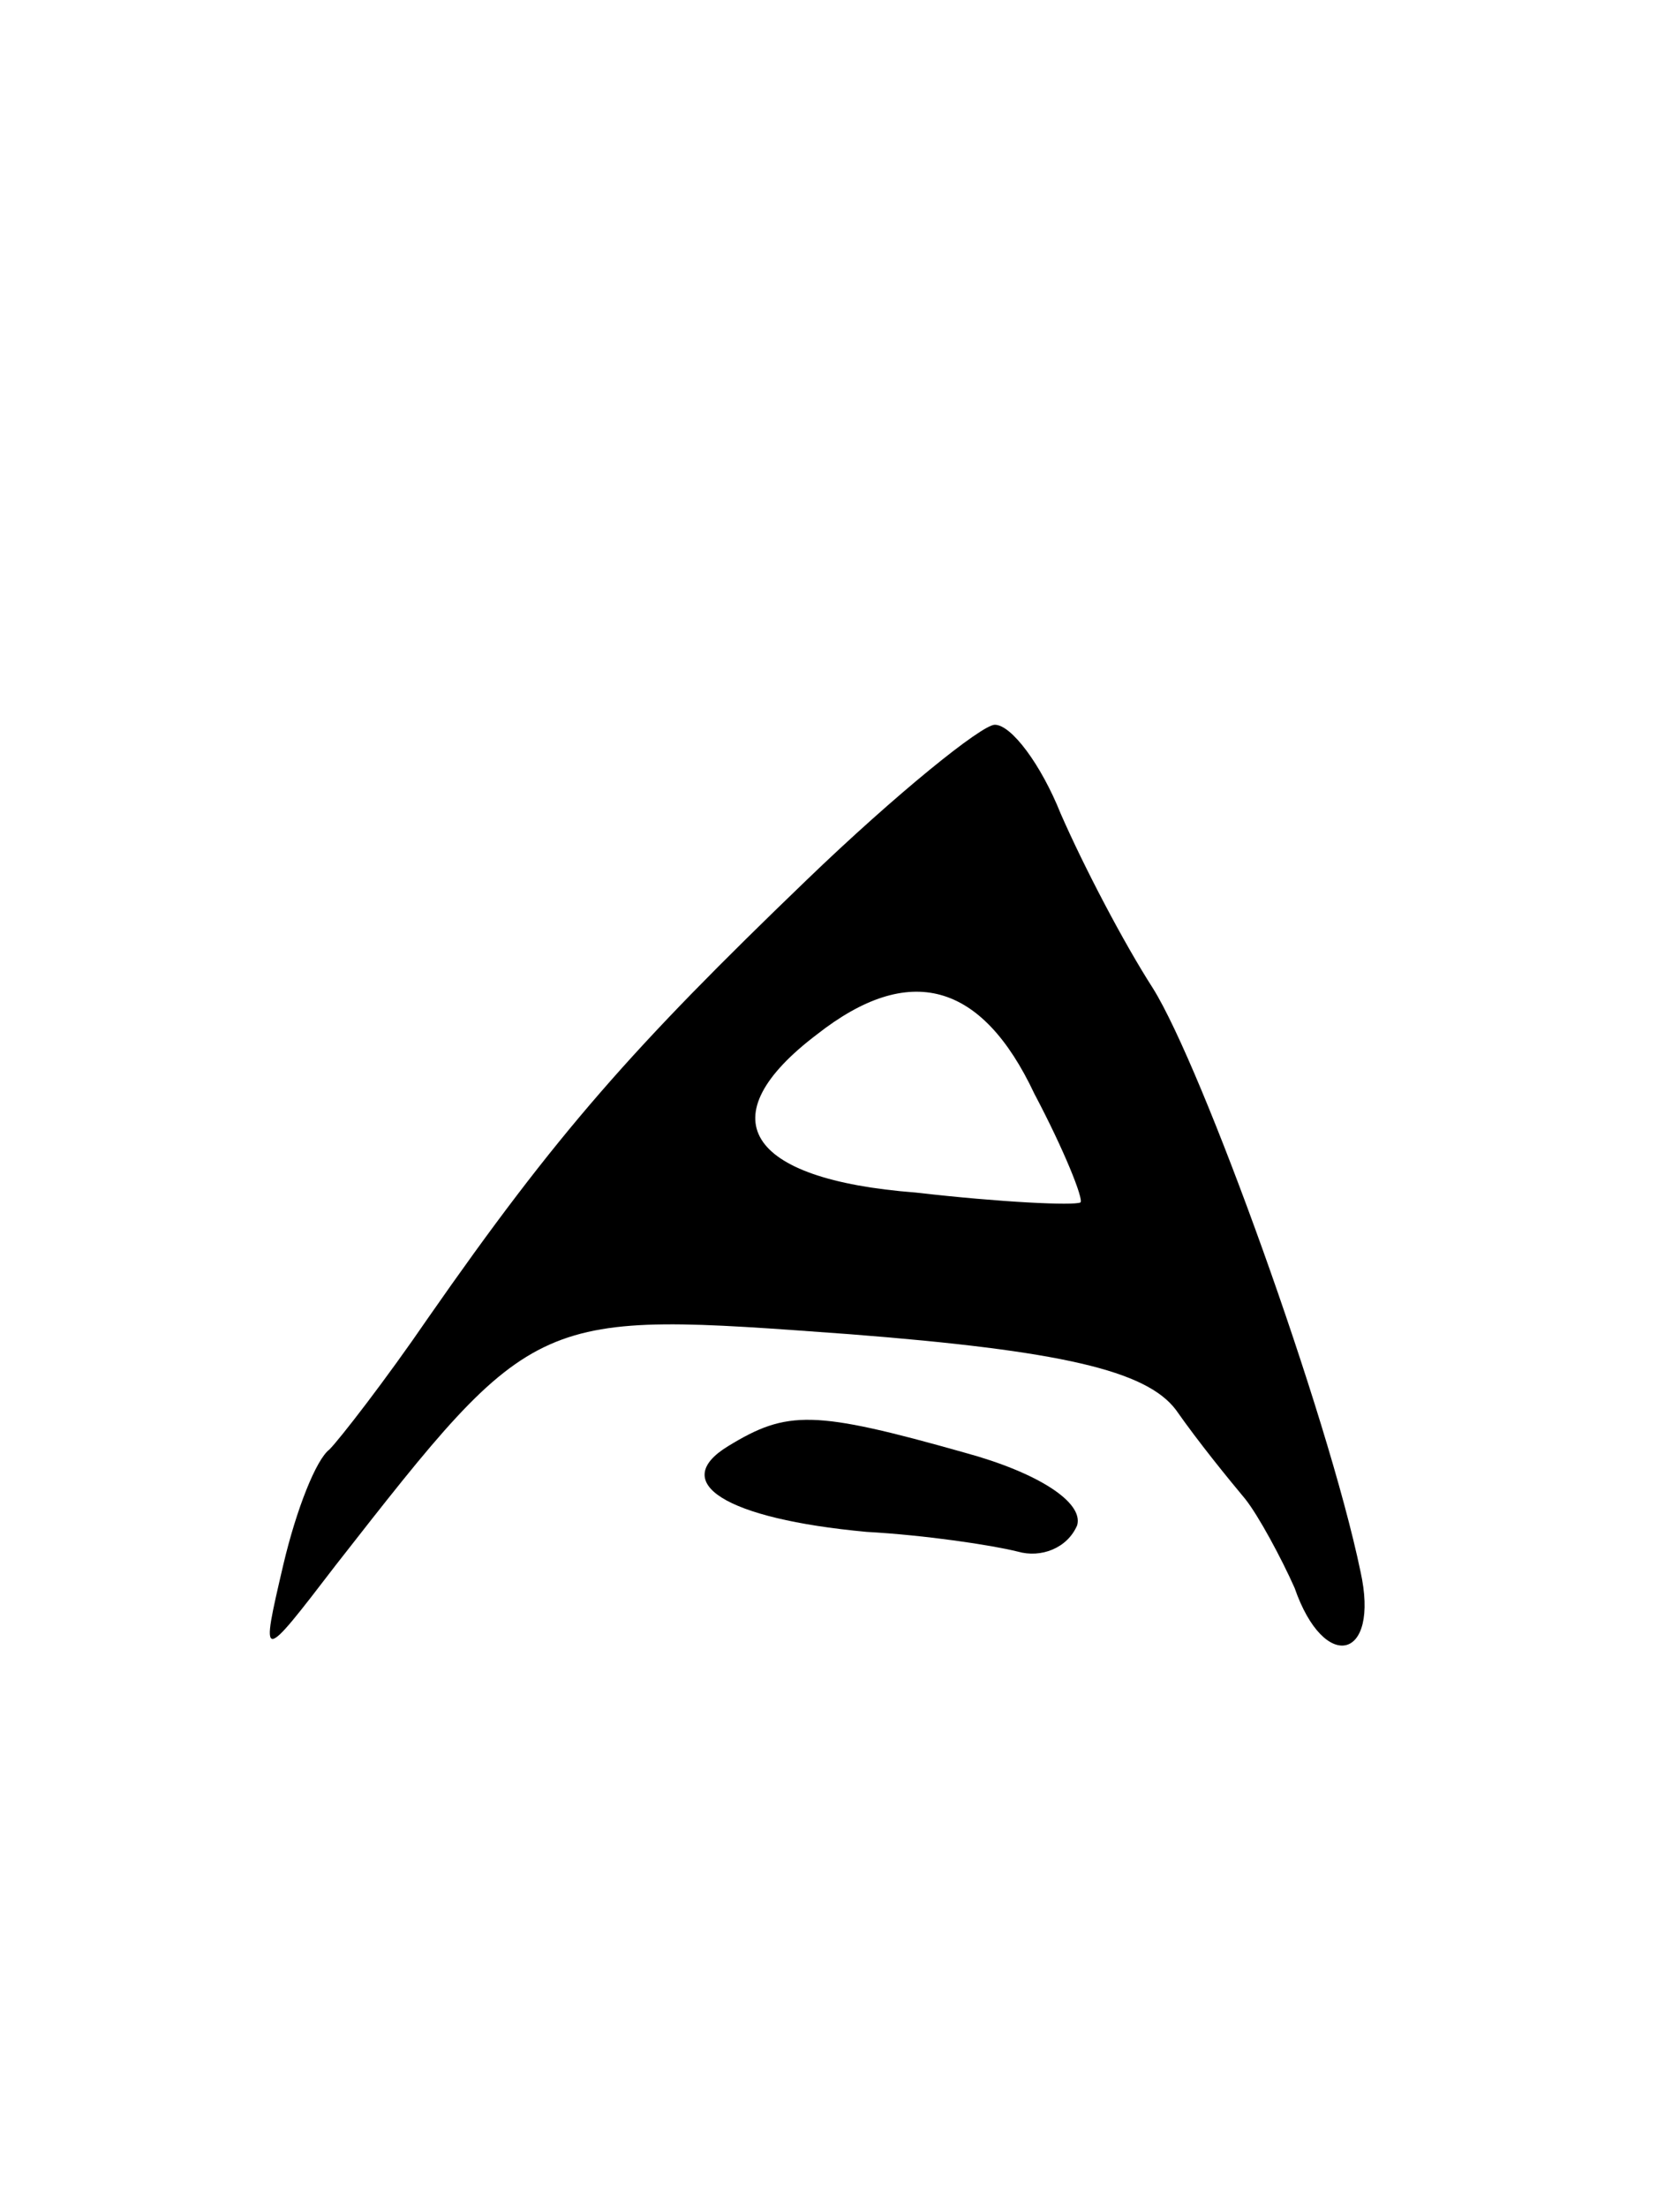 <svg version="1.0" xmlns="http://www.w3.org/2000/svg"
 width="51pt" height="67pt" viewBox="0 0 51 67"
 preserveAspectRatio="xMidYMid meet">
<g transform="translate(0,67) scale(0.1,-0.1)"
fill="#000000" stroke="none">
<path d="M245 403 c-53 -51 -76 -77 -115 -133 -13 -19 -27 -37 -30 -40 -4 -3
-10 -18 -14 -35 -7 -30 -7 -30 16 0 61 78 60 77 156 70 64 -5 90 -11 99 -23 7
-10 16 -21 21 -27 4 -5 11 -18 15 -27 9 -26 26 -22 20 5 -10 48 -48 153 -63
177 -9 14 -21 37 -28 53 -6 15 -15 27 -20 27 -4 0 -30 -21 -57 -47z m69 -65
c9 -17 15 -32 14 -33 -2 -1 -24 0 -50 3 -52 4 -63 23 -30 48 28 22 50 16 66
-18z"/>
<path d="M221 231 c-18 -11 -1 -22 42 -26 18 -1 38 -4 46 -6 7 -2 15 1 18 8 2
7 -12 16 -34 22 -46 13 -54 13 -72 2z"/>
</g>
</svg>
